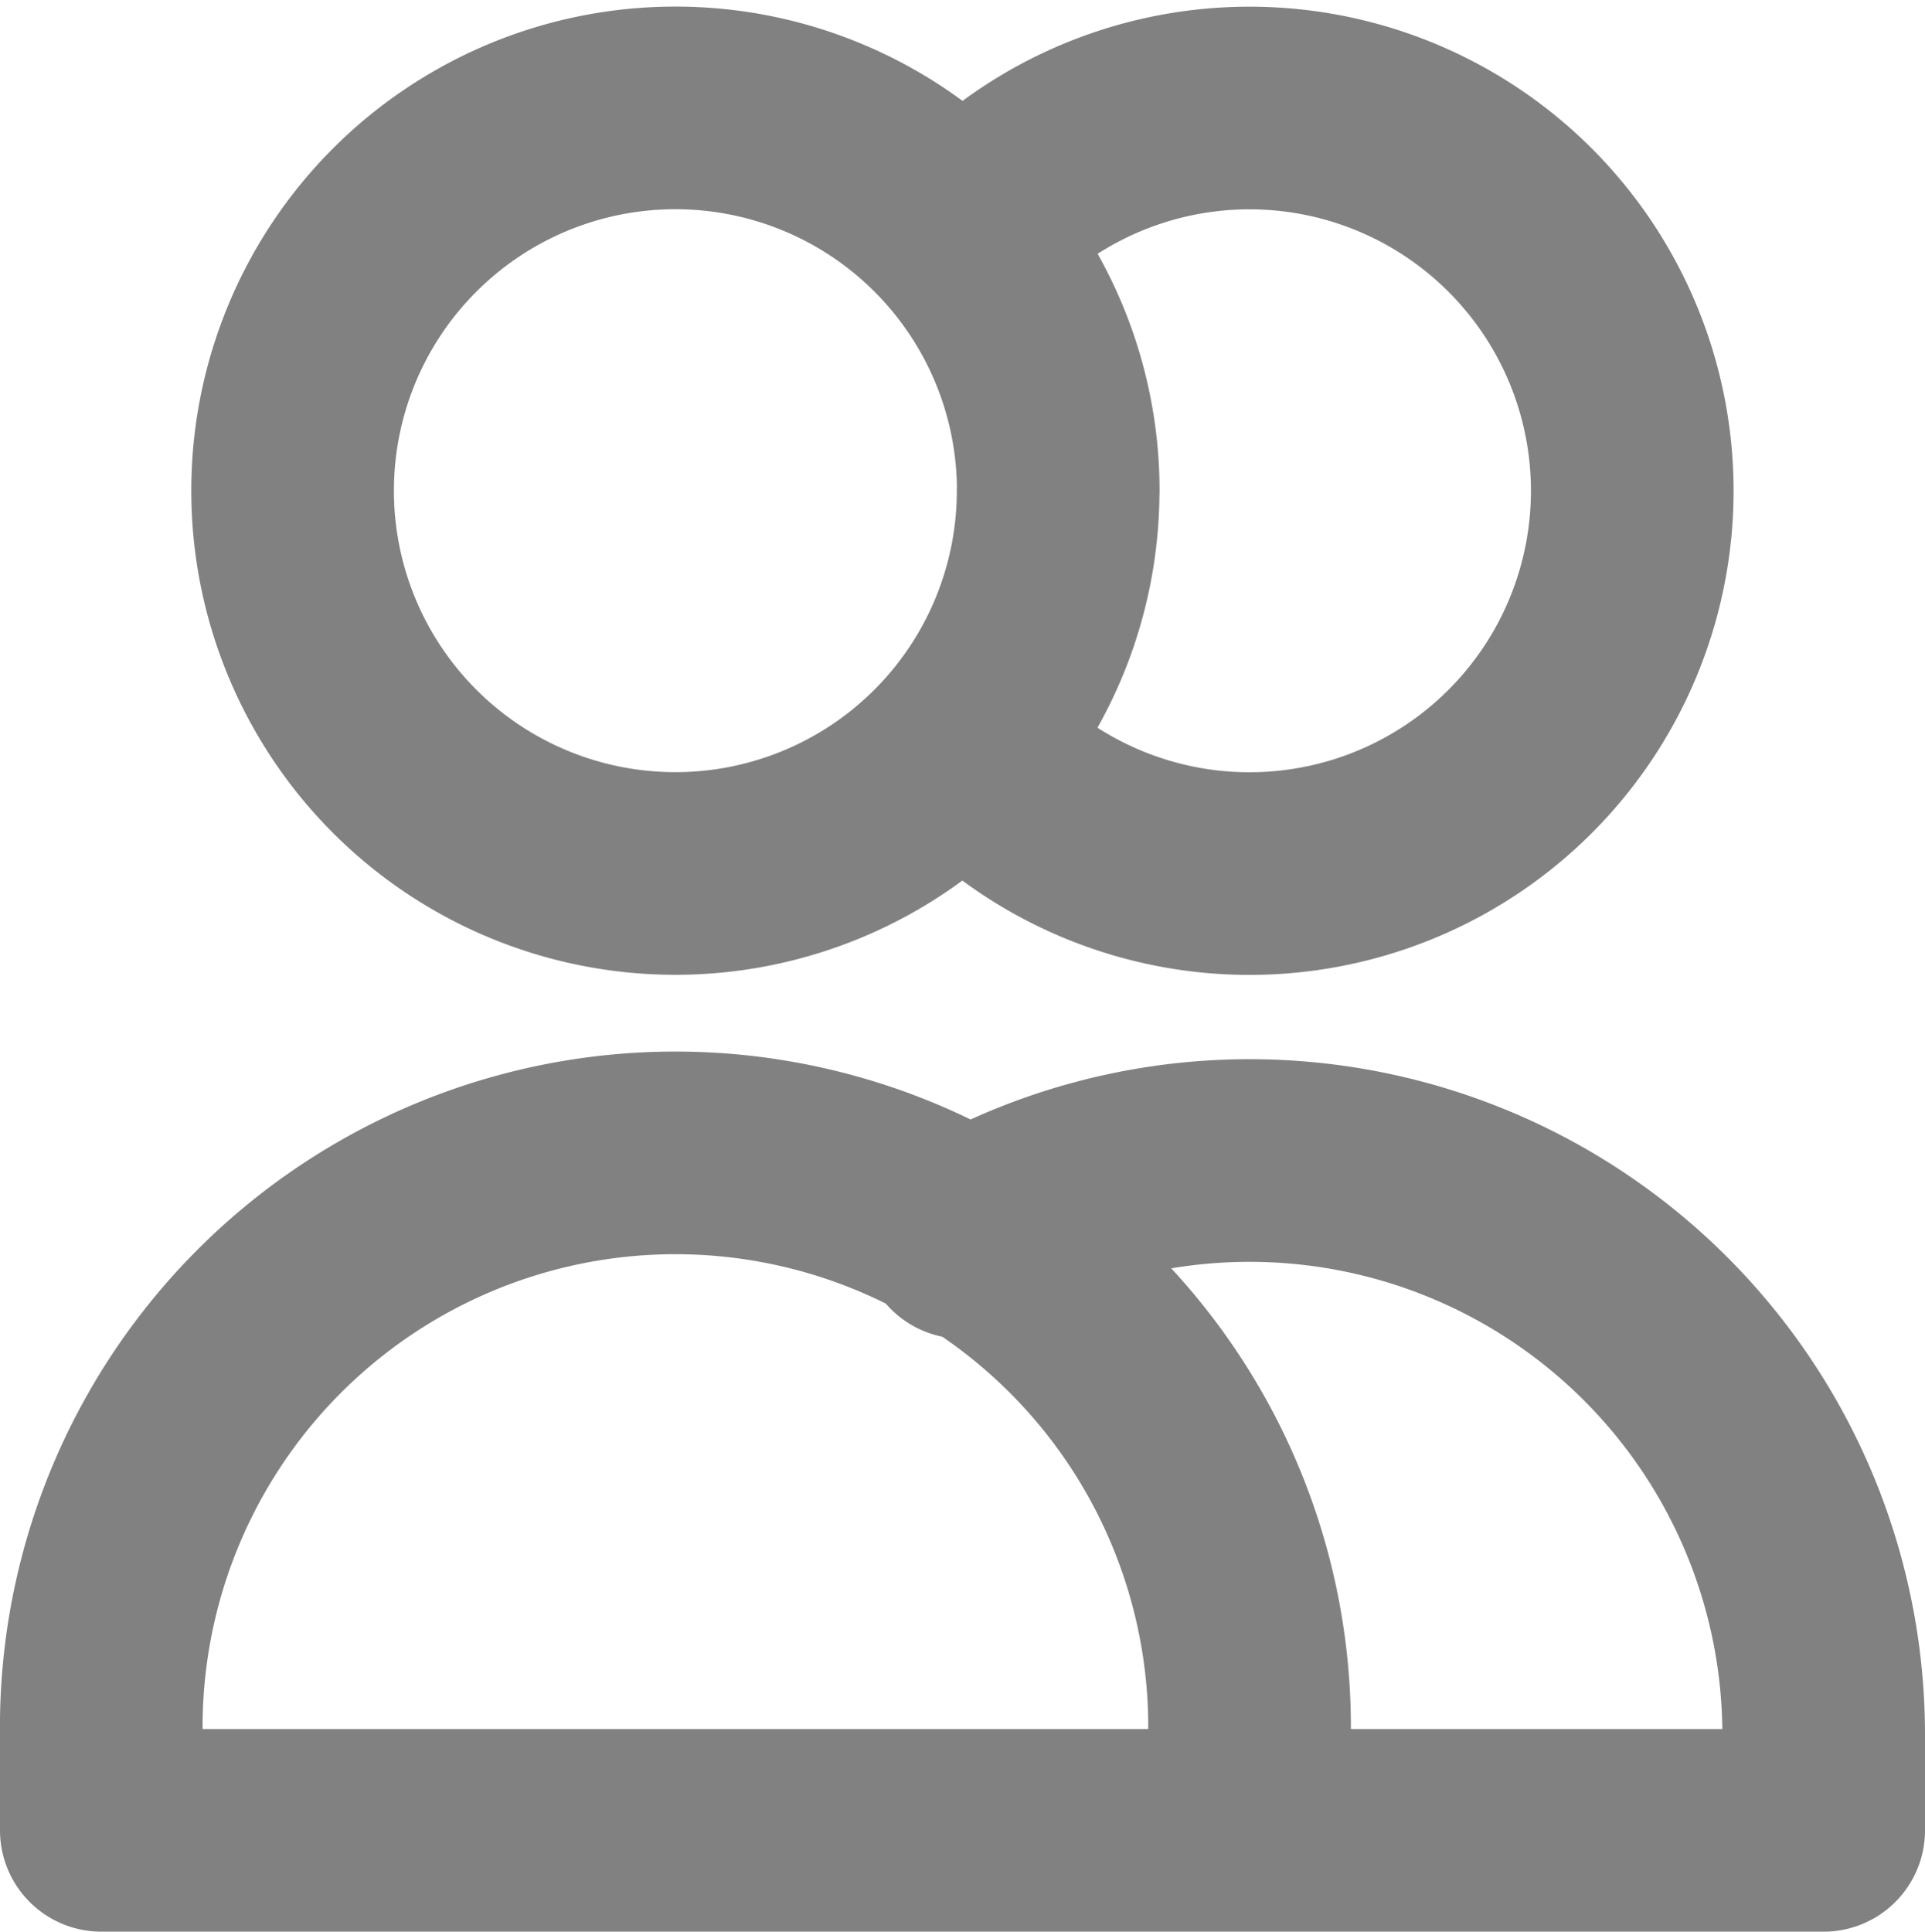 <svg xmlns="http://www.w3.org/2000/svg" width="19" height="19.065" viewBox="0 0 19 19.065">
  <path id="Trazado_17872" data-name="Trazado 17872" d="M11.5,4.279a3.778,3.778,0,1,1,0,5M14.333,20H3v-.944a5.667,5.667,0,1,1,11.333,0Zm0,0H20v-.944a5.667,5.667,0,0,0-8.5-4.908m.944-7.369A3.778,3.778,0,1,1,8.667,3a3.778,3.778,0,0,1,3.778,3.778Z" transform="translate(-2 -1.935)" fill="none" stroke="#818181" stroke-linecap="round" stroke-linejoin="round" stroke-width="2"/>
</svg>
